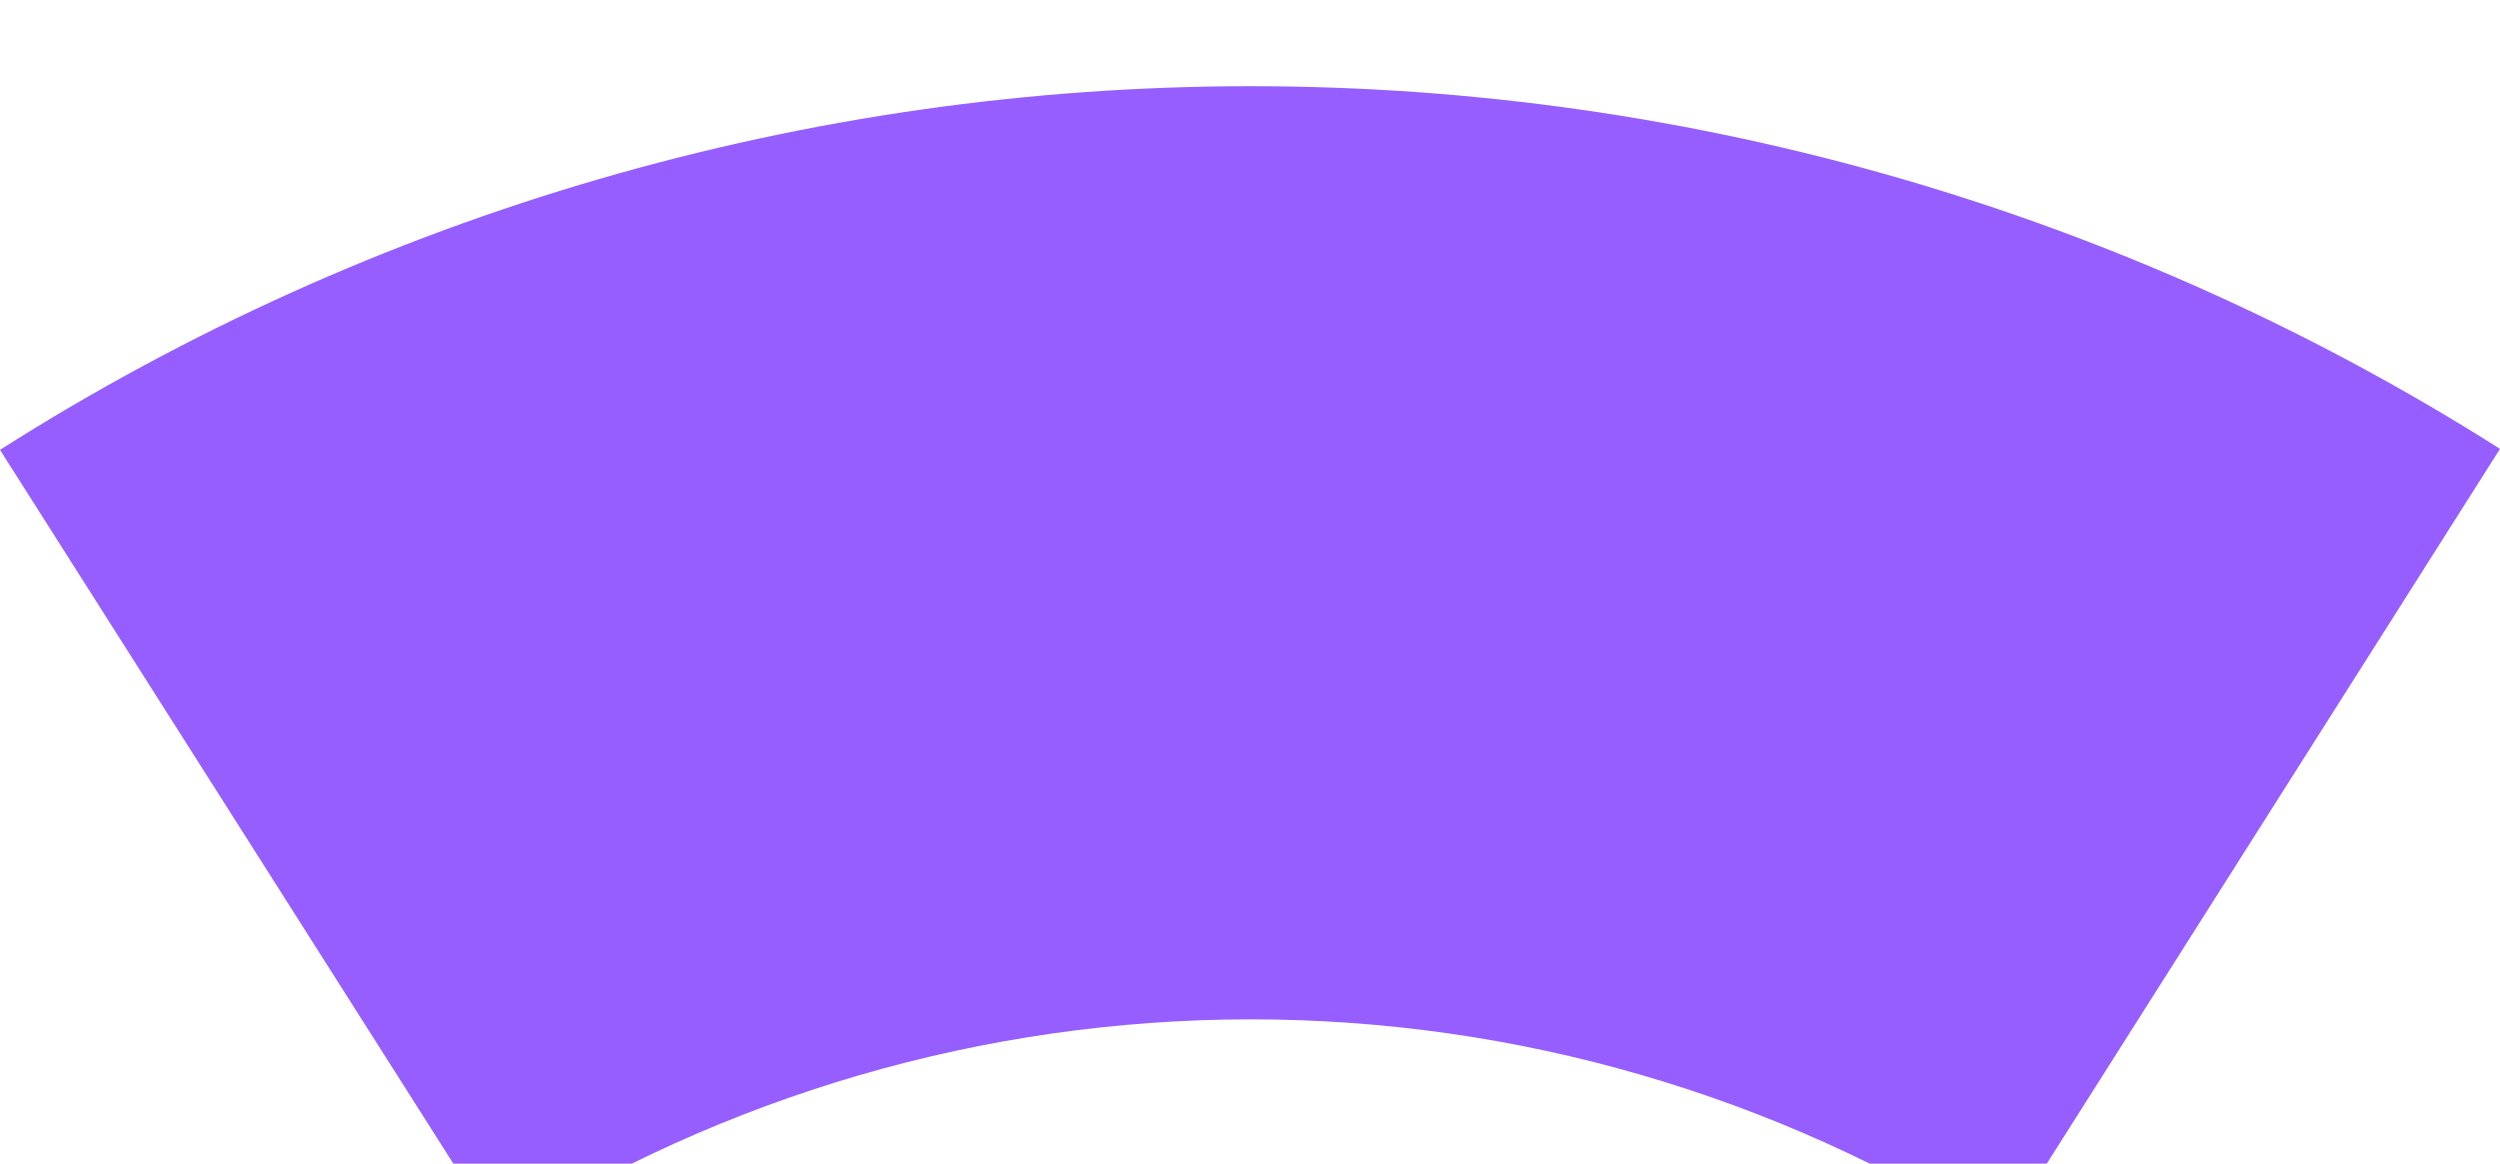 <svg width="116" height="54" viewBox="0 0 116 54" fill="none" xmlns="http://www.w3.org/2000/svg">
<g filter="url(#filter0_d_21_320)">
<path d="M0 16.873C17.339 5.86 37.453 0.008 57.993 8.28734e-06C78.534 -0.008 98.653 5.829 116 16.828L92.814 53.394C82.406 46.795 70.335 43.293 58.01 43.298C45.686 43.302 33.617 46.814 23.214 53.422L0 16.873Z" fill="#965EFF"/>
</g>
<defs>
<filter id="filter0_d_21_320" x="-34.077" y="-30.068" width="184.154" height="121.575" filterUnits="userSpaceOnUse" color-interpolation-filters="sRGB">
<feFlood flood-opacity="0" result="BackgroundImageFix"/>
<feColorMatrix in="SourceAlpha" type="matrix" values="0 0 0 0 0 0 0 0 0 0 0 0 0 0 0 0 0 0 127 0" result="hardAlpha"/>
<feOffset dy="4"/>
<feGaussianBlur stdDeviation="17"/>
<feComposite in2="hardAlpha" operator="out"/>
<feColorMatrix type="matrix" values="0 0 0 0 0.588 0 0 0 0 0.369 0 0 0 0 1 0 0 0 0.5 0"/>
<feBlend mode="normal" in2="BackgroundImageFix" result="effect1_dropShadow_21_320"/>
<feBlend mode="normal" in="SourceGraphic" in2="effect1_dropShadow_21_320" result="shape"/>
</filter>
</defs>
</svg>
